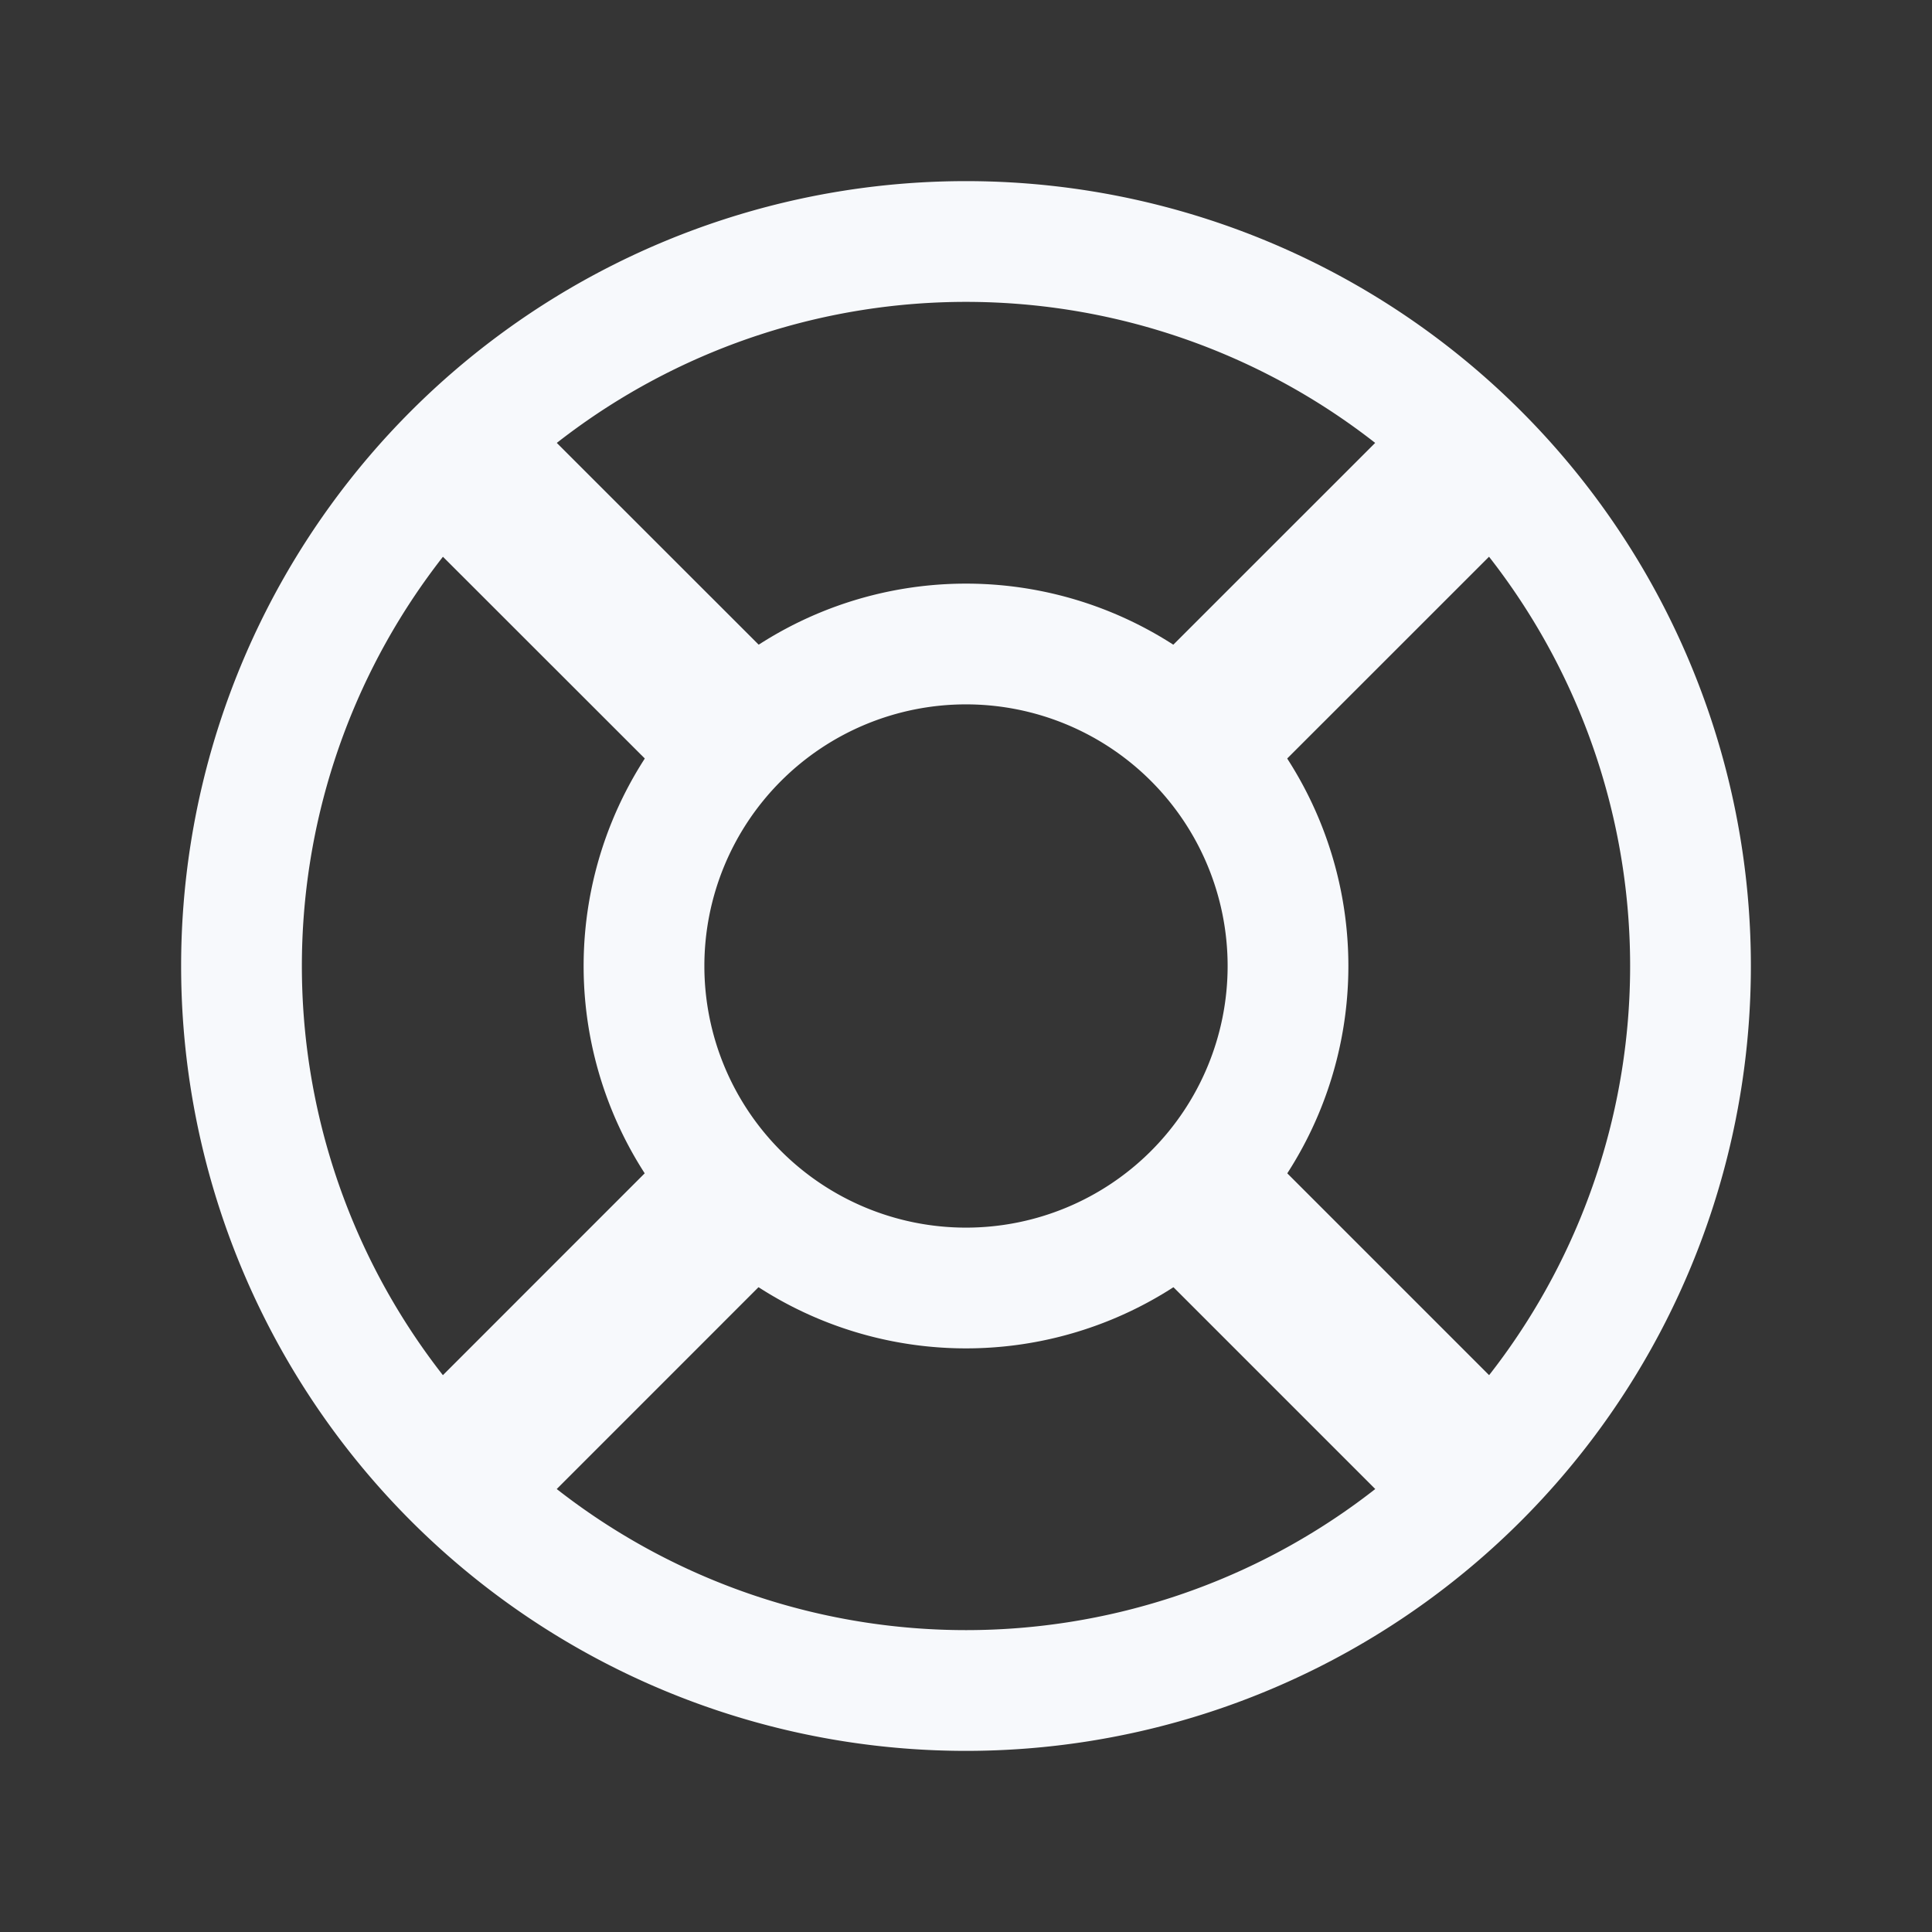 <svg xmlns="http://www.w3.org/2000/svg" width="24" height="24" fill="none"><rect width="100%" height="100%" fill="#333333" stroke="none"/><path fill="#fff" fill-opacity=".01" d="M24 0v24H0V0z"/><path stroke="#F7F9FC" stroke-width="1.5" d="M21 12a9 9 0 1 1-18 0 9 9 0 0 1 18 0Z"/><path stroke="#F7F9FC" stroke-width="1.5" d="M16 12a4 4 0 1 1-8 0 4 4 0 0 1 8 0Z"/><path stroke="#F7F9FC" stroke-width="2" d="M5.636 5.636 9.172 9.17m5.656 0 3.536-3.535m0 12.728-3.536-3.536m-5.657 0-3.535 3.536"/></svg>